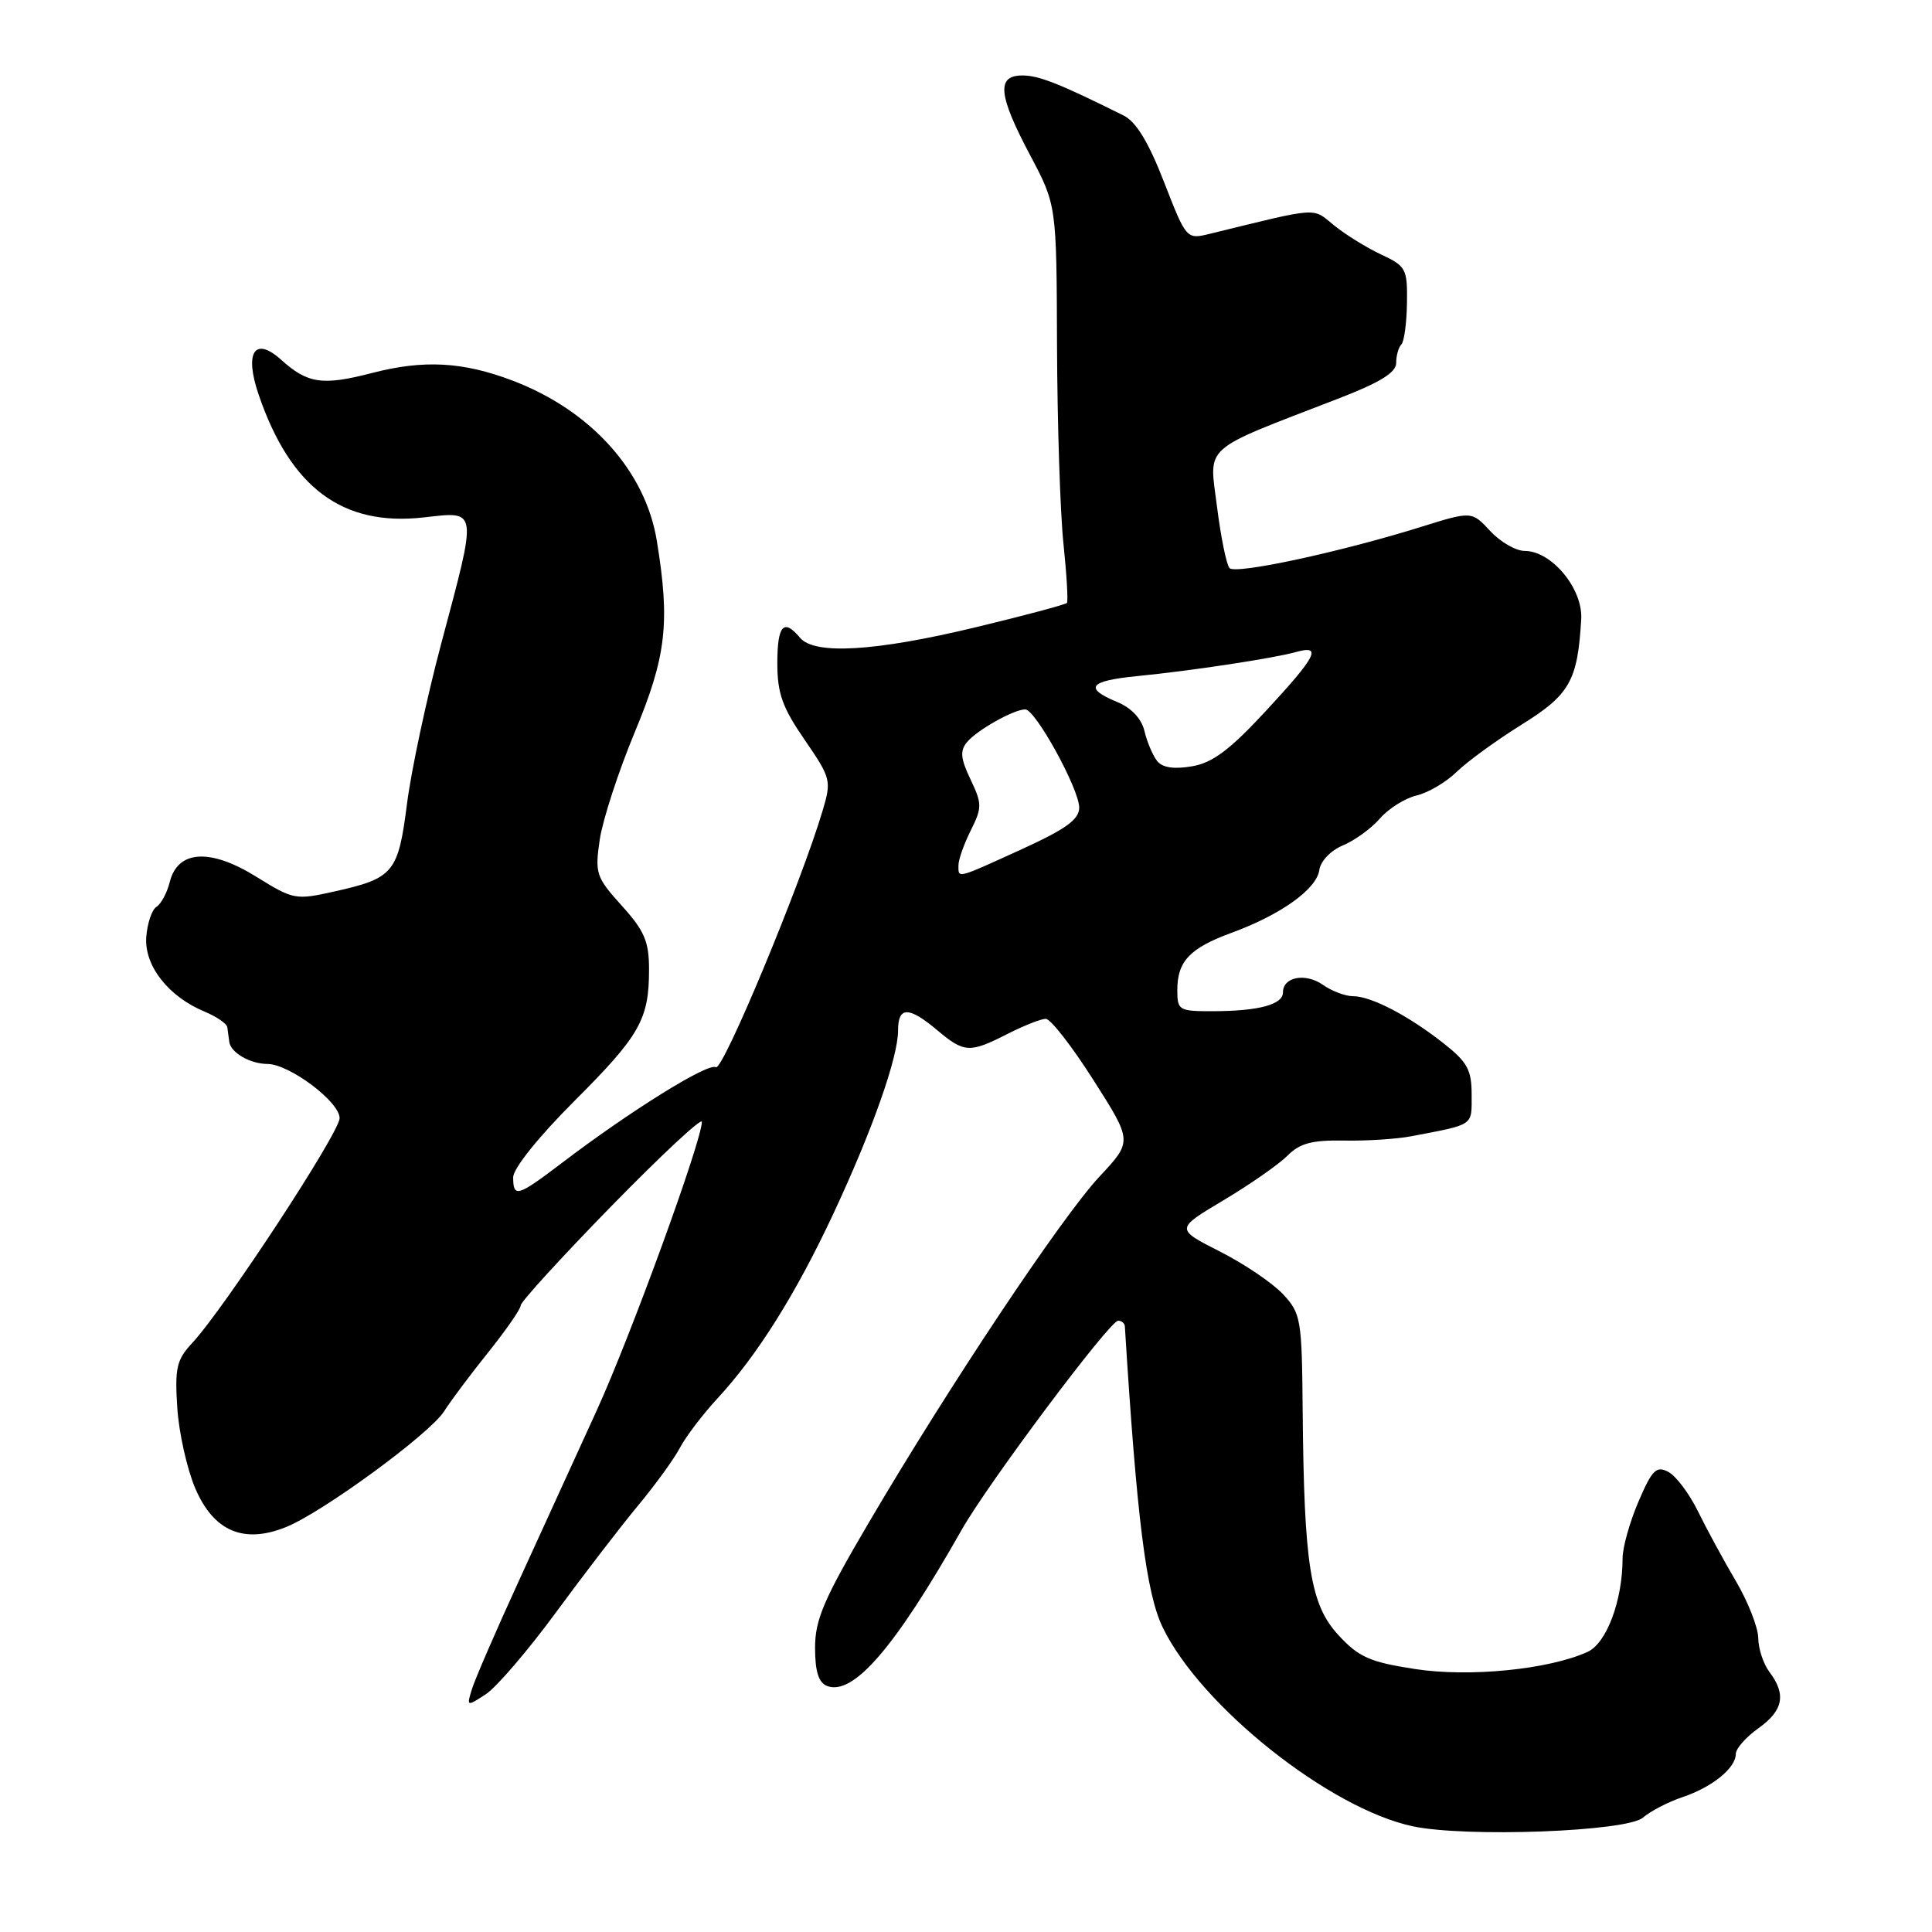 <?xml version="1.0" encoding="UTF-8" standalone="no"?>
<!DOCTYPE svg PUBLIC "-//W3C//DTD SVG 1.1//EN" "http://www.w3.org/Graphics/SVG/1.1/DTD/svg11.dtd" >
<svg xmlns="http://www.w3.org/2000/svg" xmlns:xlink="http://www.w3.org/1999/xlink" version="1.1" viewBox="0 0 256 256">
 <g >
 <path fill="currentColor"
d=" M 217.69 240.85 C 218.69 239.99 221.05 238.76 222.94 238.13 C 226.87 236.81 230.00 234.28 230.00 232.41 C 230.00 231.71 231.35 230.17 233.00 229.00 C 236.29 226.66 236.71 224.53 234.47 221.56 C 233.66 220.49 232.99 218.47 232.98 217.06 C 232.96 215.65 231.63 212.25 230.01 209.50 C 228.39 206.75 226.13 202.59 224.99 200.26 C 223.85 197.93 222.09 195.58 221.07 195.04 C 219.48 194.19 218.93 194.73 217.11 198.96 C 215.95 201.66 215.00 205.05 215.00 206.49 C 215.00 212.07 212.88 217.73 210.37 218.88 C 205.22 221.22 194.70 222.27 187.46 221.15 C 181.50 220.23 180.05 219.59 177.34 216.65 C 173.62 212.62 172.79 207.40 172.61 186.88 C 172.51 174.77 172.38 174.03 170.00 171.48 C 168.62 170.01 164.86 167.46 161.62 165.82 C 155.75 162.84 155.75 162.84 162.12 159.04 C 165.63 156.95 169.44 154.29 170.59 153.14 C 172.23 151.48 173.84 151.06 178.09 151.13 C 181.07 151.19 185.07 150.93 187.00 150.56 C 195.42 148.95 195.00 149.24 195.00 145.06 C 195.00 141.75 194.44 140.73 191.25 138.22 C 186.58 134.55 181.67 132.00 179.27 132.00 C 178.27 132.00 176.48 131.33 175.30 130.50 C 172.99 128.88 170.00 129.43 170.00 131.49 C 170.00 133.11 166.81 133.97 160.75 133.99 C 156.21 134.00 156.00 133.88 156.00 131.19 C 156.00 127.38 157.65 125.63 163.19 123.60 C 169.69 121.22 174.44 117.83 174.81 115.31 C 174.98 114.10 176.32 112.70 177.94 112.02 C 179.49 111.38 181.71 109.77 182.85 108.45 C 184.00 107.13 186.19 105.76 187.72 105.40 C 189.25 105.04 191.62 103.64 193.00 102.29 C 194.38 100.94 198.25 98.12 201.60 96.03 C 208.01 92.05 209.05 90.21 209.52 82.03 C 209.75 78.01 205.60 73.00 202.03 73.00 C 200.86 73.00 198.80 71.81 197.46 70.36 C 195.01 67.72 195.01 67.72 188.25 69.83 C 177.65 73.14 163.73 76.14 162.92 75.28 C 162.52 74.85 161.77 71.19 161.26 67.14 C 160.21 58.83 159.04 59.89 177.25 52.85 C 182.85 50.69 185.00 49.37 185.00 48.09 C 185.00 47.13 185.31 46.03 185.68 45.65 C 186.06 45.28 186.39 42.81 186.43 40.16 C 186.50 35.62 186.31 35.26 183.00 33.72 C 181.08 32.82 178.27 31.08 176.77 29.86 C 173.83 27.47 174.98 27.39 160.35 30.97 C 157.21 31.74 157.21 31.74 154.24 24.12 C 152.20 18.86 150.54 16.13 148.89 15.31 C 140.37 11.07 137.66 10.00 135.47 10.00 C 132.01 10.00 132.26 12.57 136.50 20.57 C 140.00 27.17 140.00 27.17 140.06 45.83 C 140.10 56.10 140.48 67.88 140.91 72.00 C 141.34 76.12 141.55 79.68 141.37 79.89 C 141.19 80.11 135.75 81.56 129.27 83.12 C 115.98 86.32 107.91 86.80 106.00 84.50 C 103.84 81.90 103.00 82.85 103.00 87.89 C 103.00 91.87 103.67 93.75 106.62 98.03 C 110.10 103.10 110.19 103.43 109.01 107.39 C 106.14 117.06 95.77 141.98 94.86 141.41 C 93.84 140.78 83.48 147.22 74.41 154.13 C 68.56 158.57 68.00 158.74 68.00 156.00 C 68.00 154.83 71.35 150.65 76.04 145.96 C 84.81 137.19 86.00 135.10 86.00 128.44 C 86.00 124.75 85.39 123.33 82.39 120.01 C 78.98 116.23 78.81 115.74 79.47 111.25 C 79.86 108.64 81.93 102.27 84.08 97.09 C 88.30 86.97 88.81 82.53 87.03 71.64 C 85.52 62.40 78.27 54.36 67.91 50.43 C 61.34 47.93 56.13 47.65 49.31 49.42 C 42.72 51.13 40.77 50.84 37.24 47.66 C 33.75 44.53 32.36 46.67 34.26 52.26 C 38.48 64.64 45.38 69.78 56.15 68.56 C 63.37 67.75 63.29 67.18 58.47 85.26 C 56.53 92.54 54.49 102.10 53.93 106.50 C 52.77 115.63 52.16 116.37 44.38 118.11 C 39.17 119.28 38.89 119.23 33.99 116.19 C 27.87 112.38 23.56 112.63 22.50 116.85 C 22.14 118.30 21.34 119.79 20.73 120.16 C 20.12 120.54 19.52 122.35 19.38 124.17 C 19.11 127.97 22.32 132.06 27.12 134.05 C 28.70 134.71 30.06 135.64 30.12 136.12 C 30.19 136.60 30.31 137.47 30.38 138.04 C 30.55 139.47 33.12 140.97 35.45 140.98 C 38.36 141.01 45.00 145.99 45.00 148.16 C 45.00 150.08 29.67 173.46 25.43 178.00 C 23.40 180.18 23.15 181.30 23.49 186.52 C 23.70 189.83 24.78 194.65 25.88 197.23 C 28.32 202.91 32.30 204.61 37.91 202.34 C 42.75 200.39 56.97 189.98 58.85 187.00 C 59.72 185.62 62.36 182.10 64.72 179.16 C 67.07 176.22 69.00 173.44 69.00 172.97 C 69.00 172.50 74.40 166.59 81.00 159.83 C 87.60 153.08 93.00 148.04 93.00 148.65 C 93.00 151.14 83.58 177.02 79.07 186.89 C 76.41 192.73 71.76 202.90 68.74 209.50 C 65.71 216.10 62.92 222.55 62.53 223.83 C 61.82 226.13 61.85 226.14 64.38 224.49 C 65.79 223.56 69.97 218.69 73.67 213.65 C 77.36 208.62 82.26 202.25 84.54 199.50 C 86.83 196.75 89.33 193.30 90.10 191.83 C 90.87 190.37 93.09 187.44 95.04 185.33 C 100.34 179.61 105.48 171.41 110.44 160.79 C 115.61 149.72 119.00 140.12 119.00 136.53 C 119.00 133.34 120.41 133.33 124.18 136.50 C 127.77 139.52 128.48 139.56 133.50 137.00 C 135.66 135.90 137.94 135.00 138.57 135.00 C 139.21 135.00 142.05 138.65 144.89 143.12 C 150.06 151.23 150.06 151.23 145.69 155.90 C 140.71 161.22 125.72 183.71 115.16 201.69 C 109.17 211.87 108.00 214.60 108.00 218.33 C 108.00 221.48 108.47 222.96 109.59 223.40 C 113.06 224.73 118.58 218.33 127.42 202.72 C 130.88 196.60 147.04 175.00 148.16 175.00 C 148.62 175.00 149.02 175.34 149.05 175.75 C 150.63 201.21 151.88 211.12 154.06 215.63 C 159.12 226.10 176.20 239.67 187.23 242.00 C 194.35 243.49 215.56 242.69 217.69 240.85 Z  M 127.00 114.65 C 127.00 113.91 127.73 111.84 128.63 110.04 C 130.14 107.01 130.14 106.51 128.60 103.28 C 127.28 100.51 127.18 99.48 128.14 98.33 C 129.47 96.73 134.33 94.00 135.85 94.00 C 137.20 94.00 143.00 104.55 143.00 107.01 C 143.00 108.58 141.25 109.85 135.38 112.53 C 126.62 116.52 127.00 116.42 127.00 114.65 Z  M 153.32 100.83 C 152.75 100.10 151.99 98.32 151.65 96.88 C 151.26 95.22 149.91 93.79 148.01 93.01 C 143.56 91.16 144.32 90.21 150.75 89.58 C 157.88 88.88 168.75 87.23 171.75 86.39 C 175.24 85.42 174.45 86.96 167.72 94.22 C 162.95 99.37 160.67 101.08 157.94 101.54 C 155.54 101.95 154.03 101.72 153.32 100.83 Z "/>
</g>
</svg>